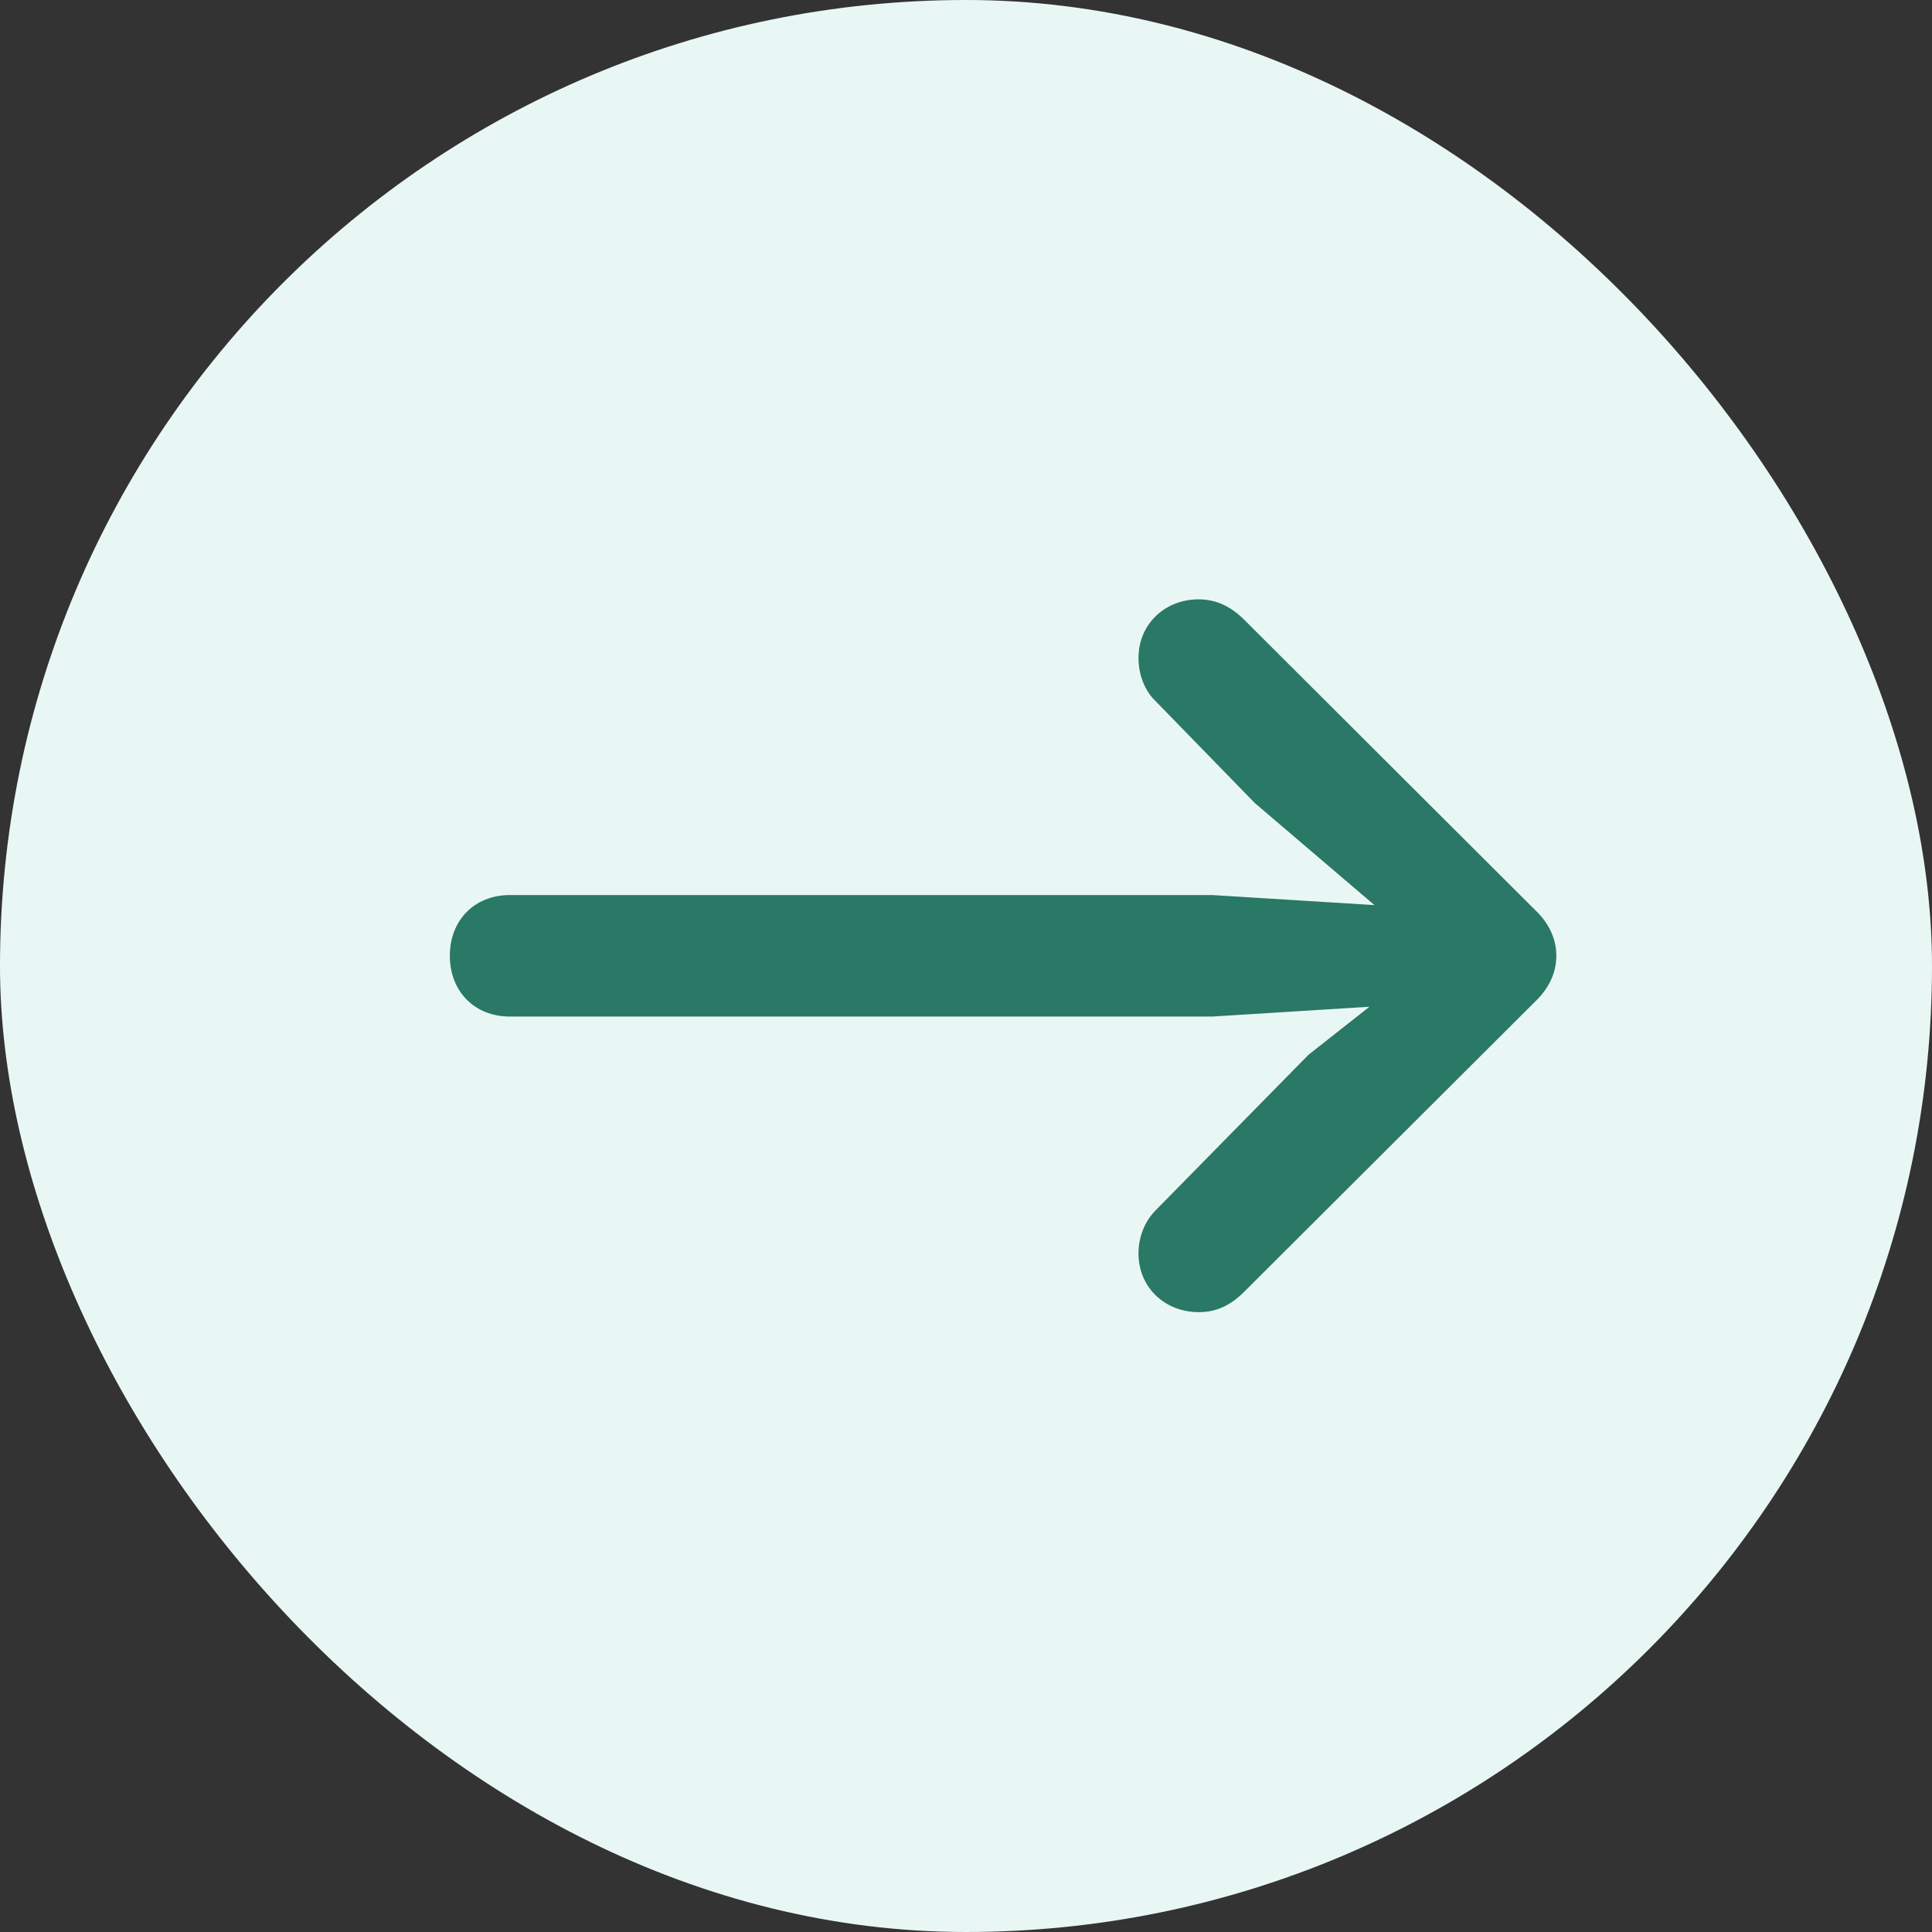 <svg width="18" height="18" viewBox="0 0 18 18" fill="none" xmlns="http://www.w3.org/2000/svg">
<rect x="0" y="0" width="18" height="18" fill="#333333" stroke="none"/>
<rect width="18" height="18" rx="9" fill="#E9F7F4"/>
<path d="M14.5 8.905C14.5 8.746 14.43 8.599 14.303 8.479L11.58 5.762C11.453 5.641 11.32 5.584 11.167 5.584C10.855 5.584 10.607 5.813 10.607 6.131C10.607 6.284 10.665 6.436 10.766 6.532L11.691 7.482L13.209 8.777L13.343 8.466L11.295 8.339L4.75 8.339C4.42 8.339 4.191 8.574 4.191 8.905C4.191 9.235 4.42 9.471 4.75 9.471L11.295 9.471L13.343 9.343L13.209 9.025L12.191 9.827L10.766 11.277C10.665 11.379 10.607 11.525 10.607 11.678C10.607 11.996 10.855 12.225 11.167 12.225C11.32 12.225 11.453 12.174 11.593 12.034L14.303 9.331C14.43 9.21 14.5 9.064 14.5 8.905Z" fill="#2A7866"/>
</svg>
